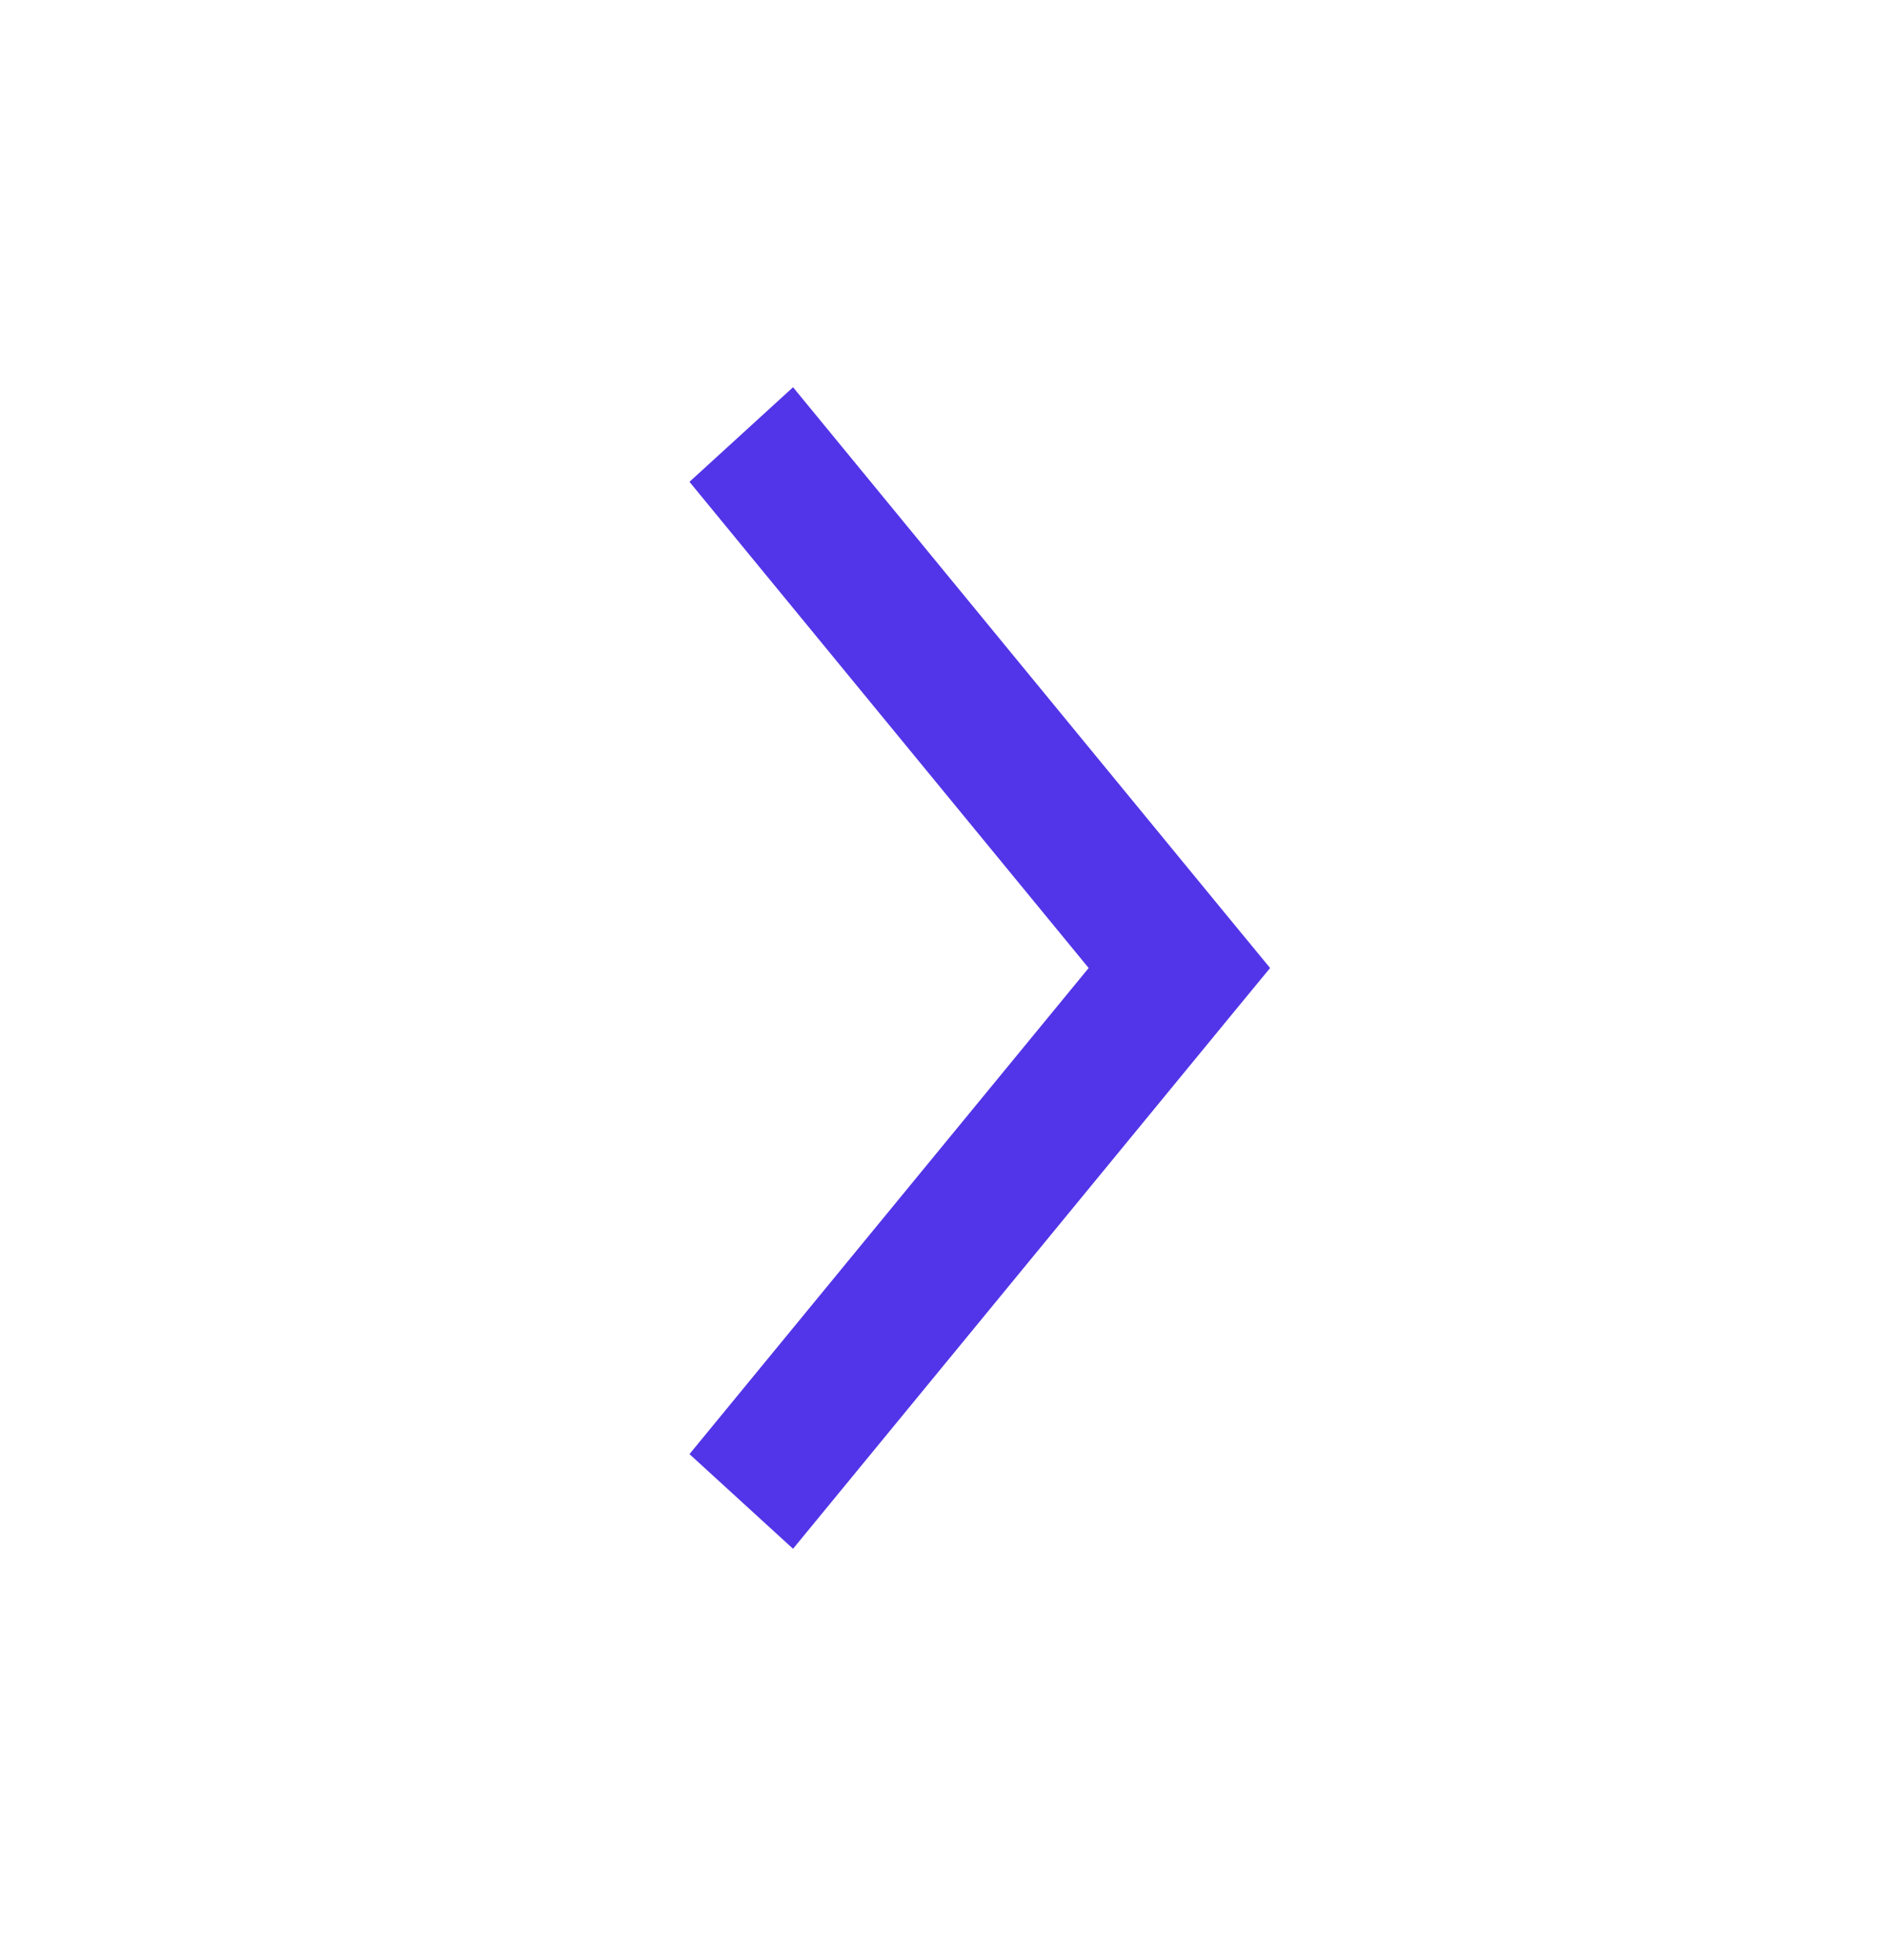 <svg width="26" height="27" viewBox="0 0 26 27" fill="none" xmlns="http://www.w3.org/2000/svg">
<g clip-path="url(#clip0_1_556)">
<g clip-path="url(#clip1_1_556)">
<path d="M17.5 13.334L16.963 12.682L10.927 5.334L9.5 6.637L15 13.334L9.5 20.03L10.927 21.334L16.963 13.986L17.5 13.334Z" fill="#5235E8"/>
</g>
</g>
<defs>
<clipPath id="clip0_1_556">
<rect width="25.6" height="25.6" fill="white" transform="matrix(0 -1 1 0 0.1 26.134)"/>
</clipPath>
<clipPath id="clip1_1_556">
<rect width="25.6" height="25.6" fill="white" transform="matrix(0 -1 1 0 0.1 26.134)"/>
</clipPath>
</defs>
</svg>
